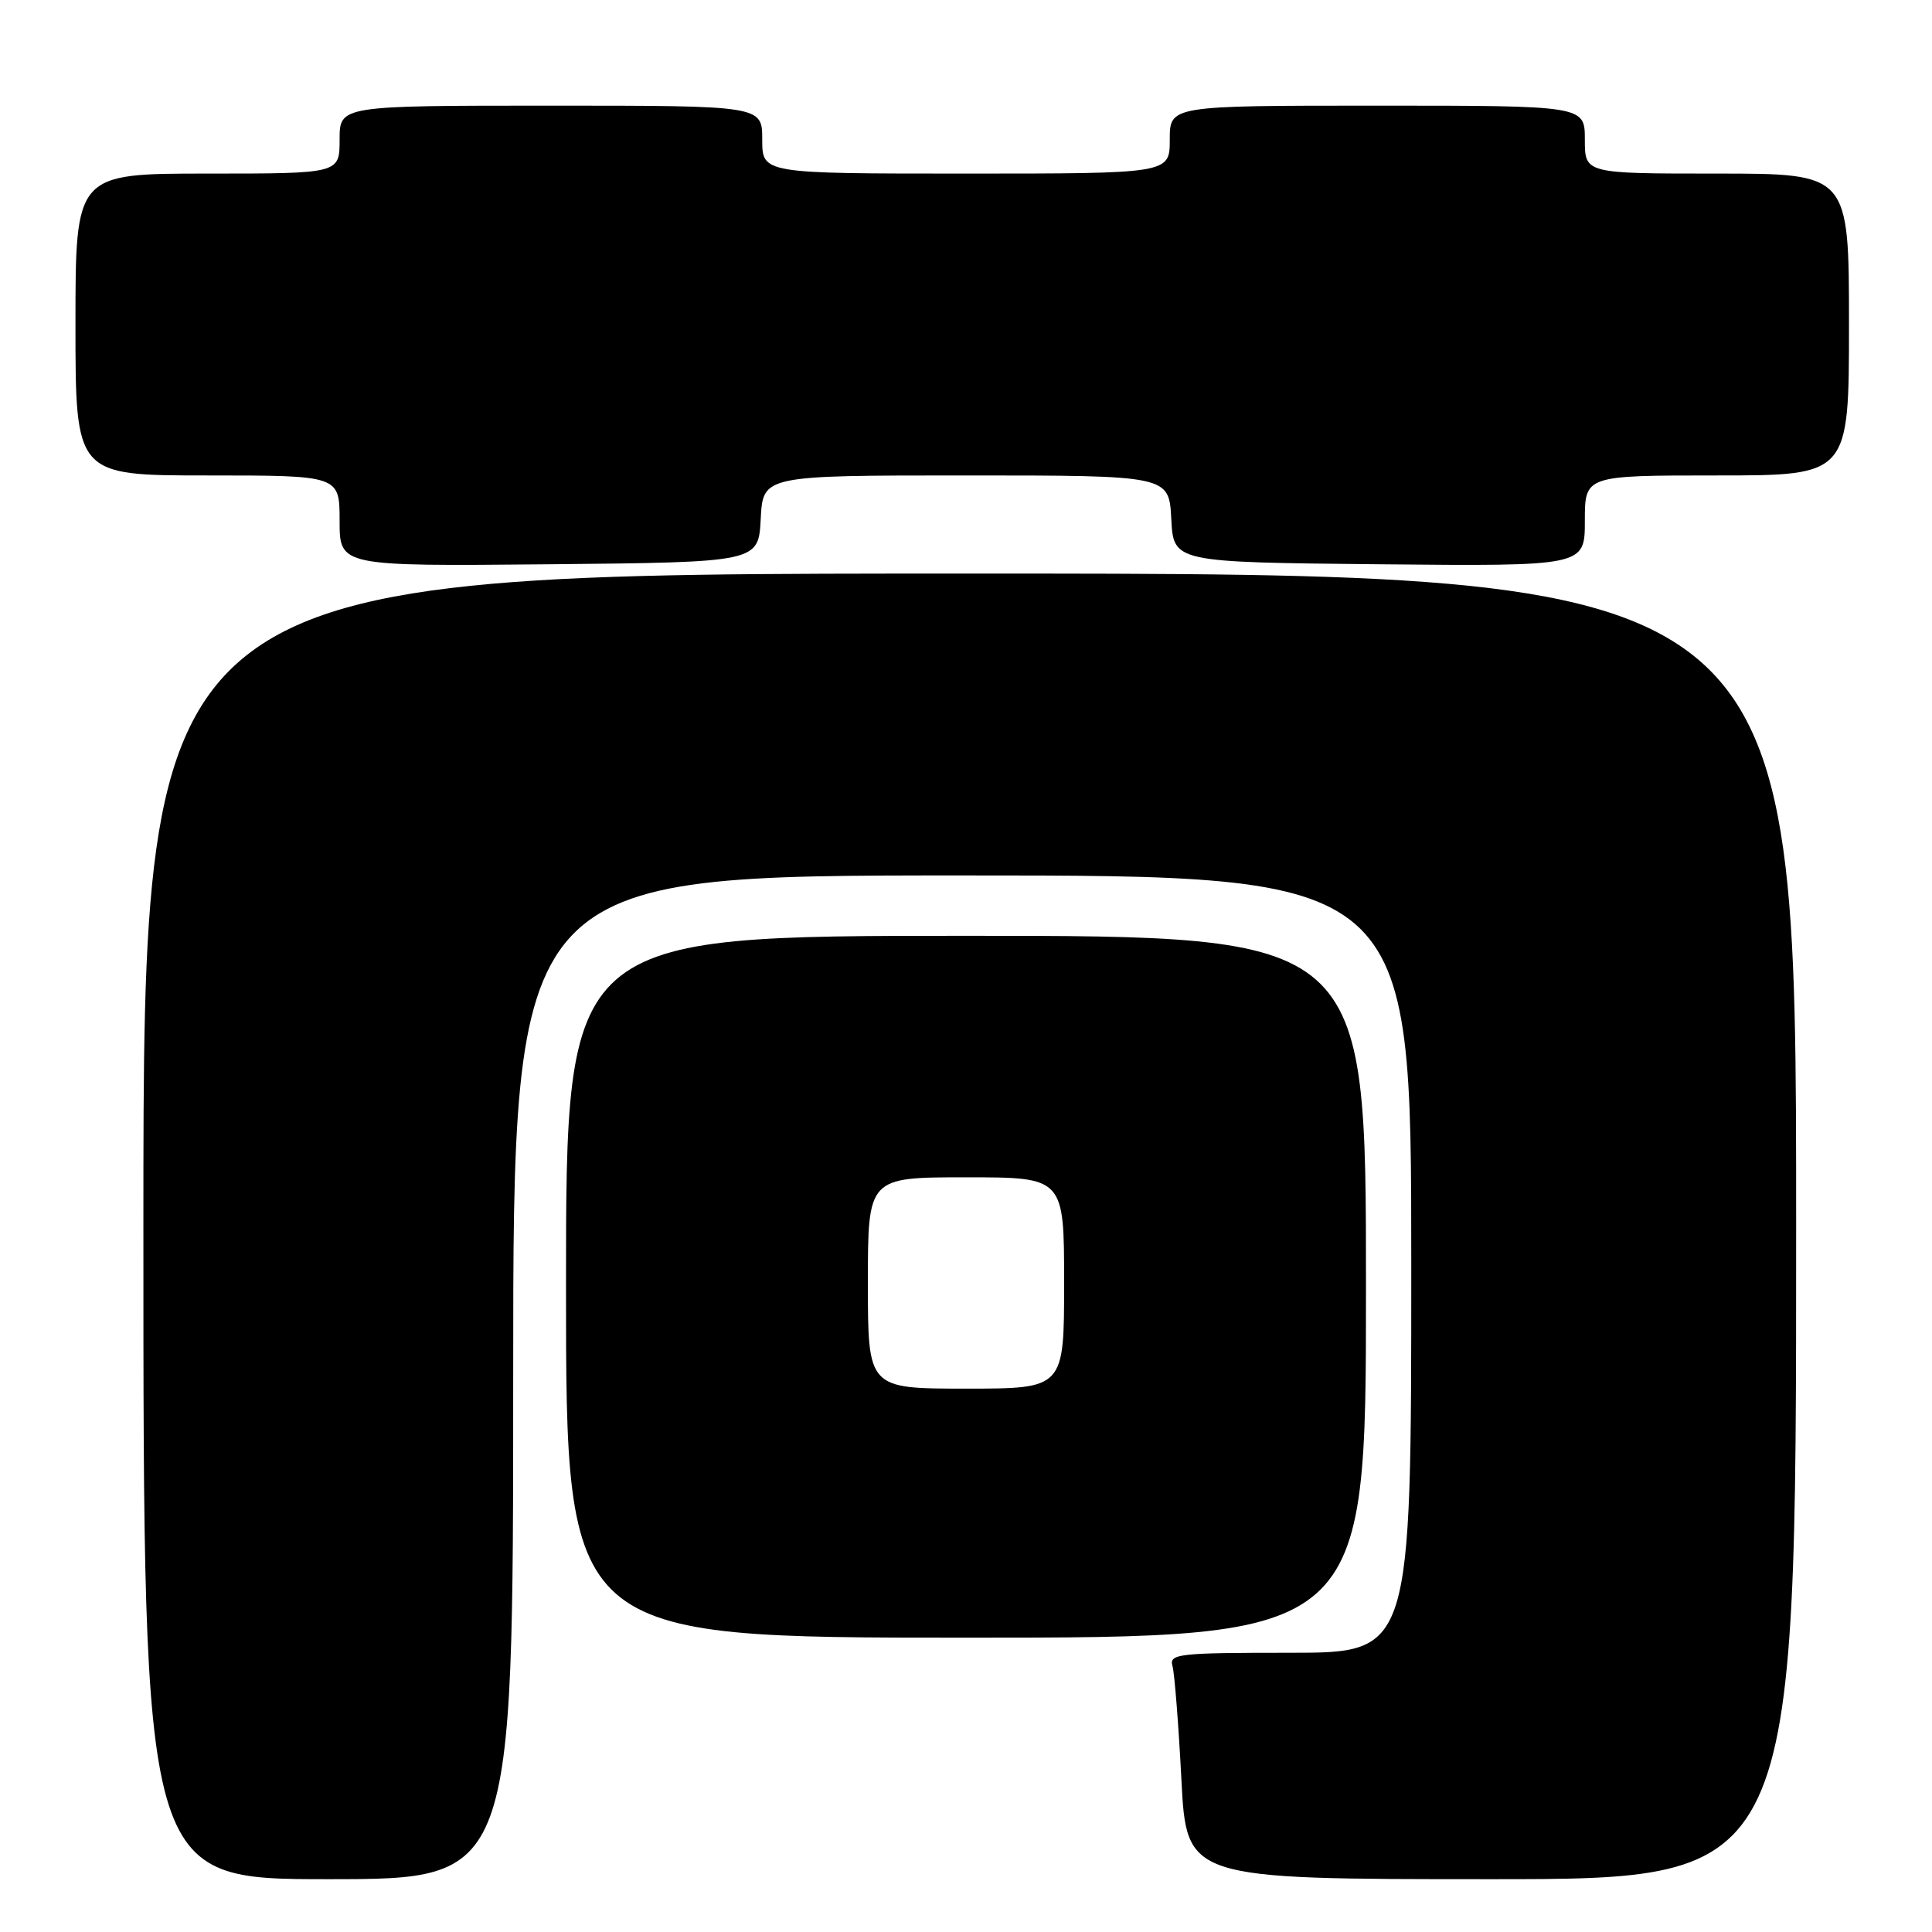 <?xml version="1.0" encoding="UTF-8" standalone="no"?>
<!DOCTYPE svg PUBLIC "-//W3C//DTD SVG 1.1//EN" "http://www.w3.org/Graphics/SVG/1.1/DTD/svg11.dtd" >
<svg xmlns="http://www.w3.org/2000/svg" xmlns:xlink="http://www.w3.org/1999/xlink" version="1.1" viewBox="0 0 256 256">
 <g >
 <path fill="currentColor"
d=" M 68.00 182.50 C 68.00 116.00 68.00 116.00 127.50 116.00 C 187.00 116.00 187.00 116.00 187.00 167.50 C 187.00 219.00 187.00 219.00 170.93 219.00 C 156.11 219.00 154.90 219.14 155.36 220.75 C 155.63 221.71 156.16 228.46 156.54 235.75 C 157.22 249.00 157.22 249.00 197.61 249.00 C 238.00 249.00 238.00 249.00 238.00 162.50 C 238.00 76.00 238.00 76.00 128.50 76.00 C 19.00 76.00 19.00 76.00 19.00 162.50 C 19.00 249.00 19.00 249.00 43.50 249.00 C 68.00 249.00 68.00 249.00 68.00 182.50 Z  M 181.00 170.50 C 181.00 124.00 181.00 124.00 128.00 124.00 C 75.00 124.00 75.00 124.00 75.00 170.50 C 75.00 217.00 75.00 217.00 128.00 217.00 C 181.00 217.00 181.00 217.00 181.00 170.50 Z  M 100.80 68.75 C 101.10 63.00 101.10 63.00 128.00 63.00 C 154.90 63.00 154.90 63.00 155.20 68.75 C 155.50 74.50 155.50 74.50 182.75 74.77 C 210.00 75.03 210.00 75.03 210.00 69.02 C 210.00 63.00 210.00 63.00 227.50 63.00 C 245.00 63.00 245.00 63.00 245.00 43.00 C 245.00 23.00 245.00 23.00 227.50 23.00 C 210.00 23.00 210.00 23.00 210.00 18.50 C 210.00 14.00 210.00 14.00 182.50 14.00 C 155.00 14.00 155.00 14.00 155.00 18.50 C 155.00 23.00 155.00 23.00 128.00 23.00 C 101.00 23.00 101.00 23.00 101.00 18.50 C 101.00 14.00 101.00 14.00 73.00 14.00 C 45.00 14.00 45.00 14.00 45.00 18.50 C 45.00 23.00 45.00 23.00 27.50 23.00 C 10.00 23.00 10.00 23.00 10.00 43.00 C 10.00 63.00 10.00 63.00 27.50 63.00 C 45.00 63.00 45.00 63.00 45.00 69.02 C 45.00 75.03 45.00 75.03 72.75 74.77 C 100.50 74.50 100.50 74.50 100.80 68.75 Z  M 115.00 170.00 C 115.00 156.00 115.00 156.00 128.00 156.00 C 141.00 156.00 141.00 156.00 141.00 170.00 C 141.00 184.00 141.00 184.00 128.00 184.00 C 115.00 184.00 115.00 184.00 115.00 170.00 Z "/>
</g>
</svg>